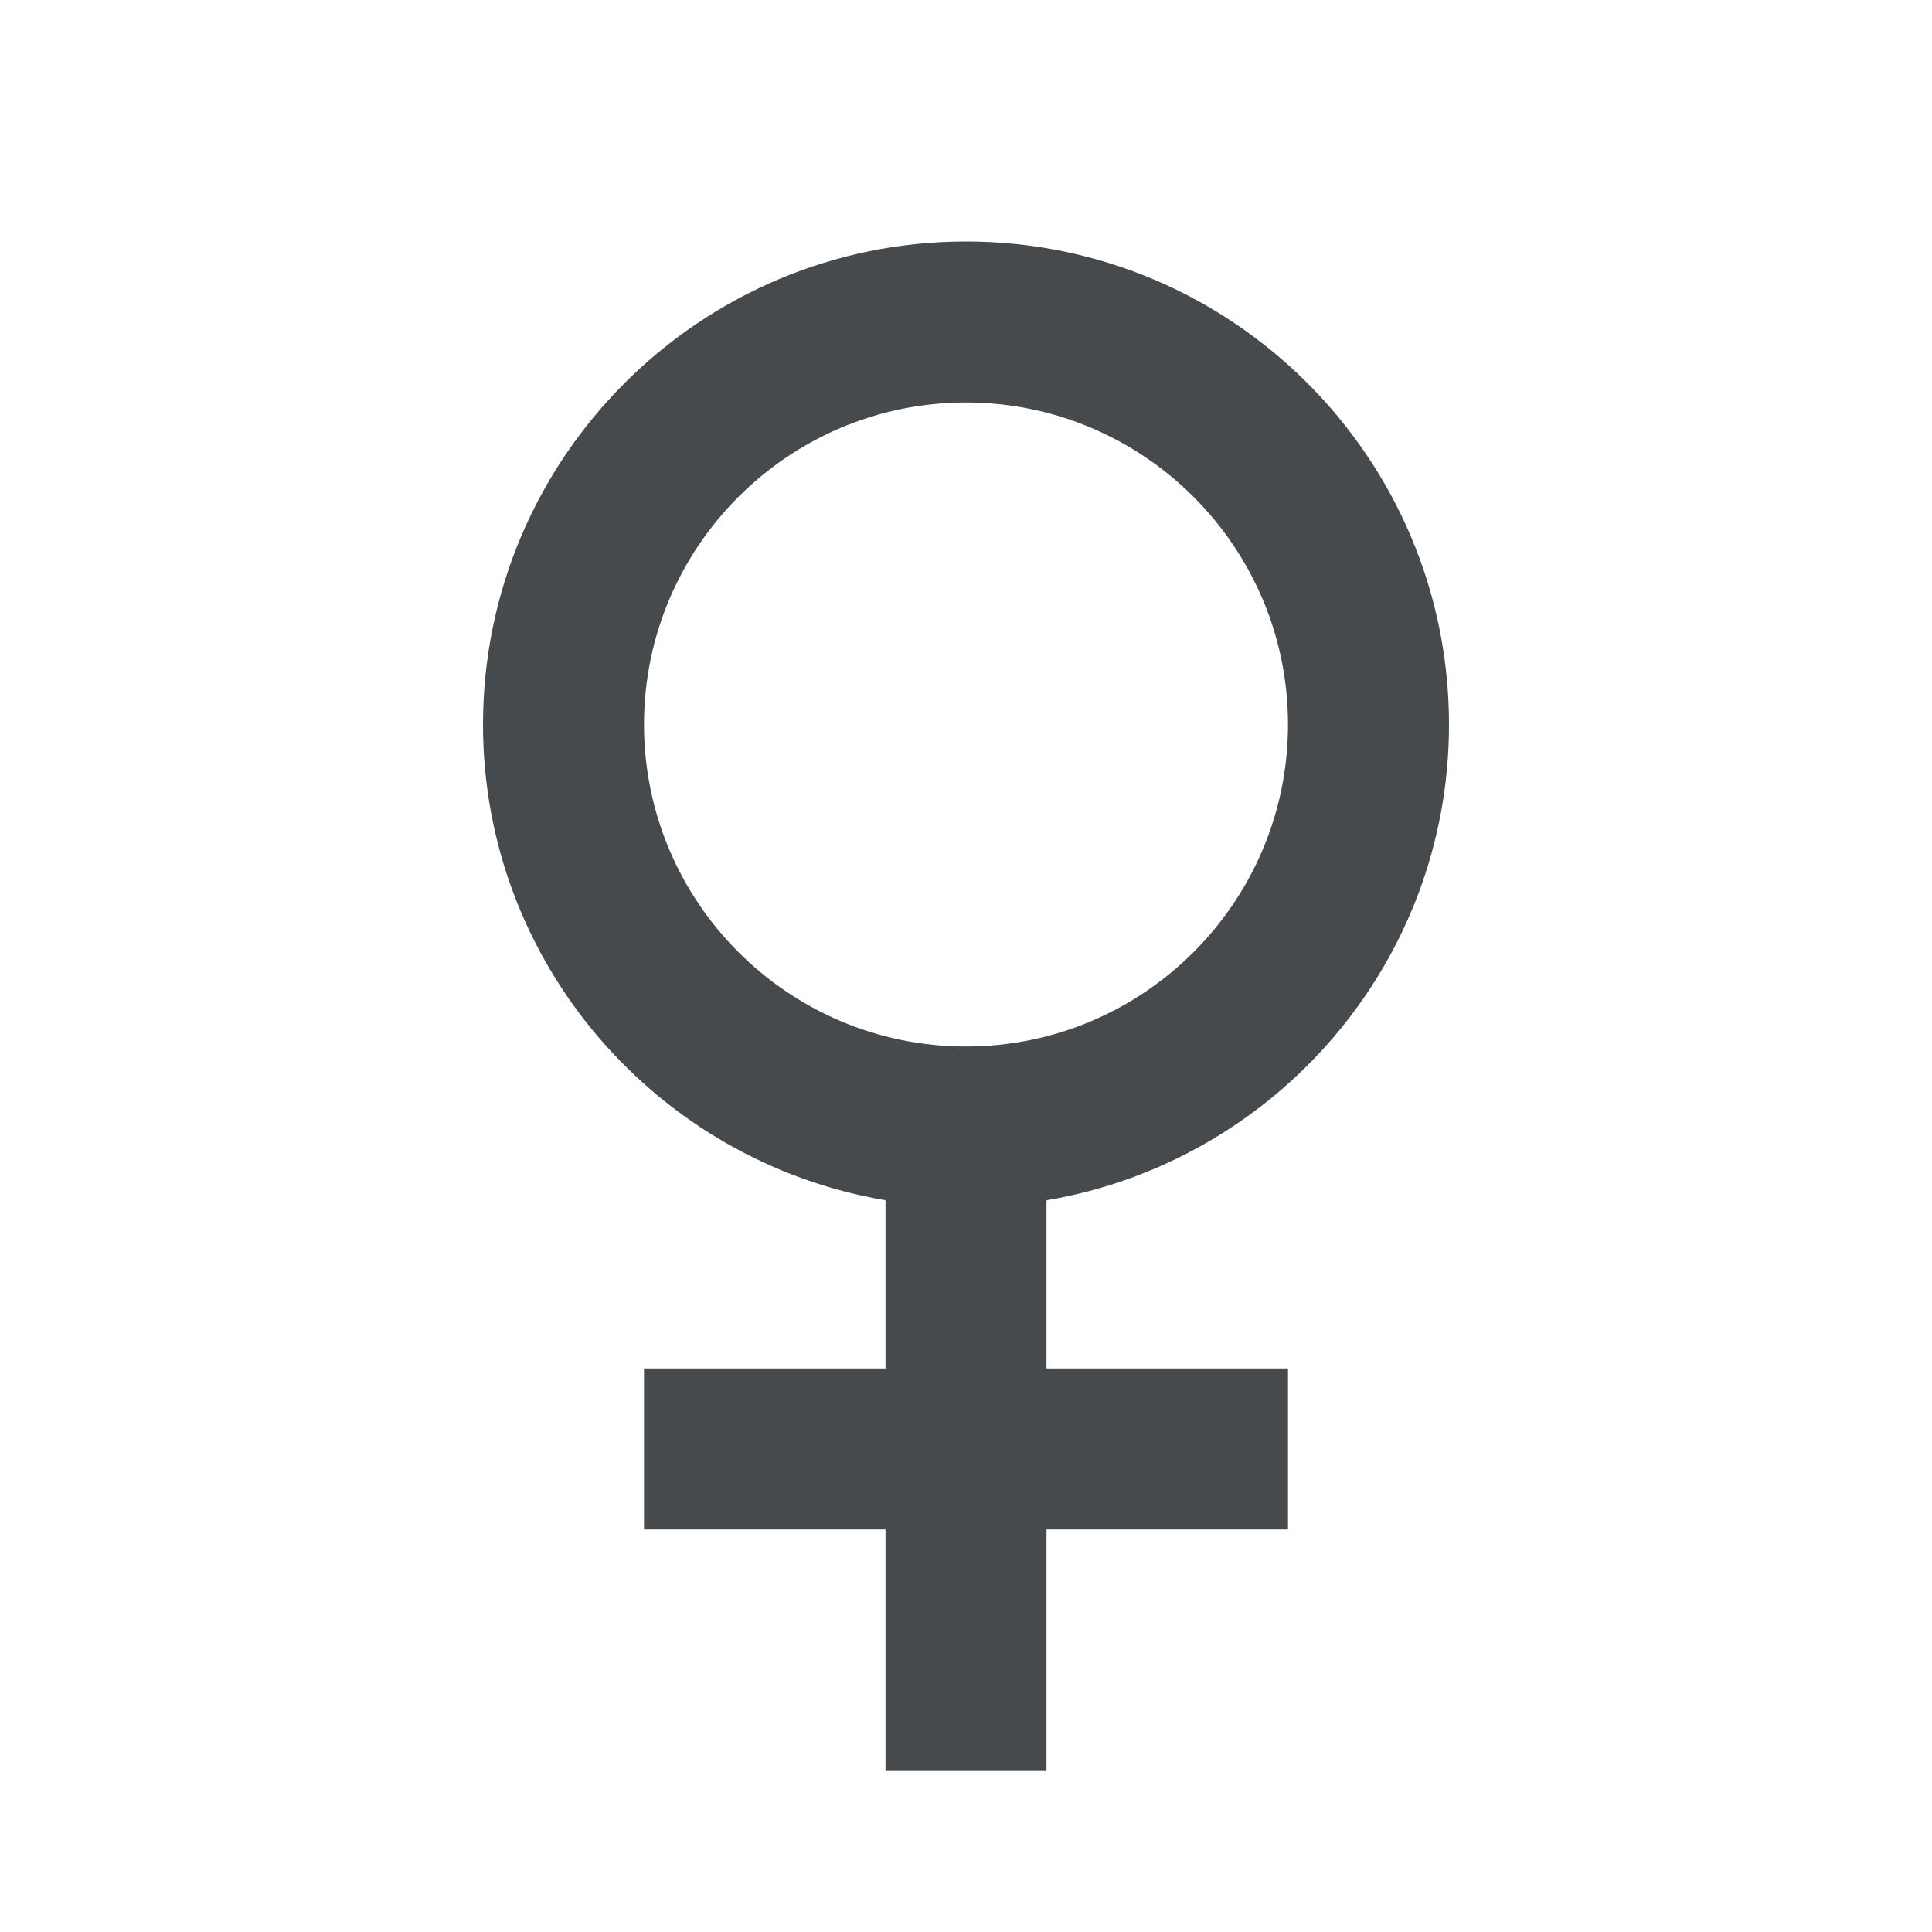 <svg width="24" height="24" viewBox="0 0 24 24" fill="none" xmlns="http://www.w3.org/2000/svg">
<path d="M18 9C18 5.691 15.309 3 12 3C8.691 3 6 5.691 6 9C6 11.967 8.167 14.431 11 14.91V17H8V19H11V22H13V19H16V17H13V14.91C15.833 14.432 18 11.968 18 9ZM8 9C8 6.794 9.794 5 12 5C14.206 5 16 6.794 16 9C16 11.206 14.206 13 12 13C9.794 13 8 11.206 8 9Z" fill="#464A4D"/>
</svg>
